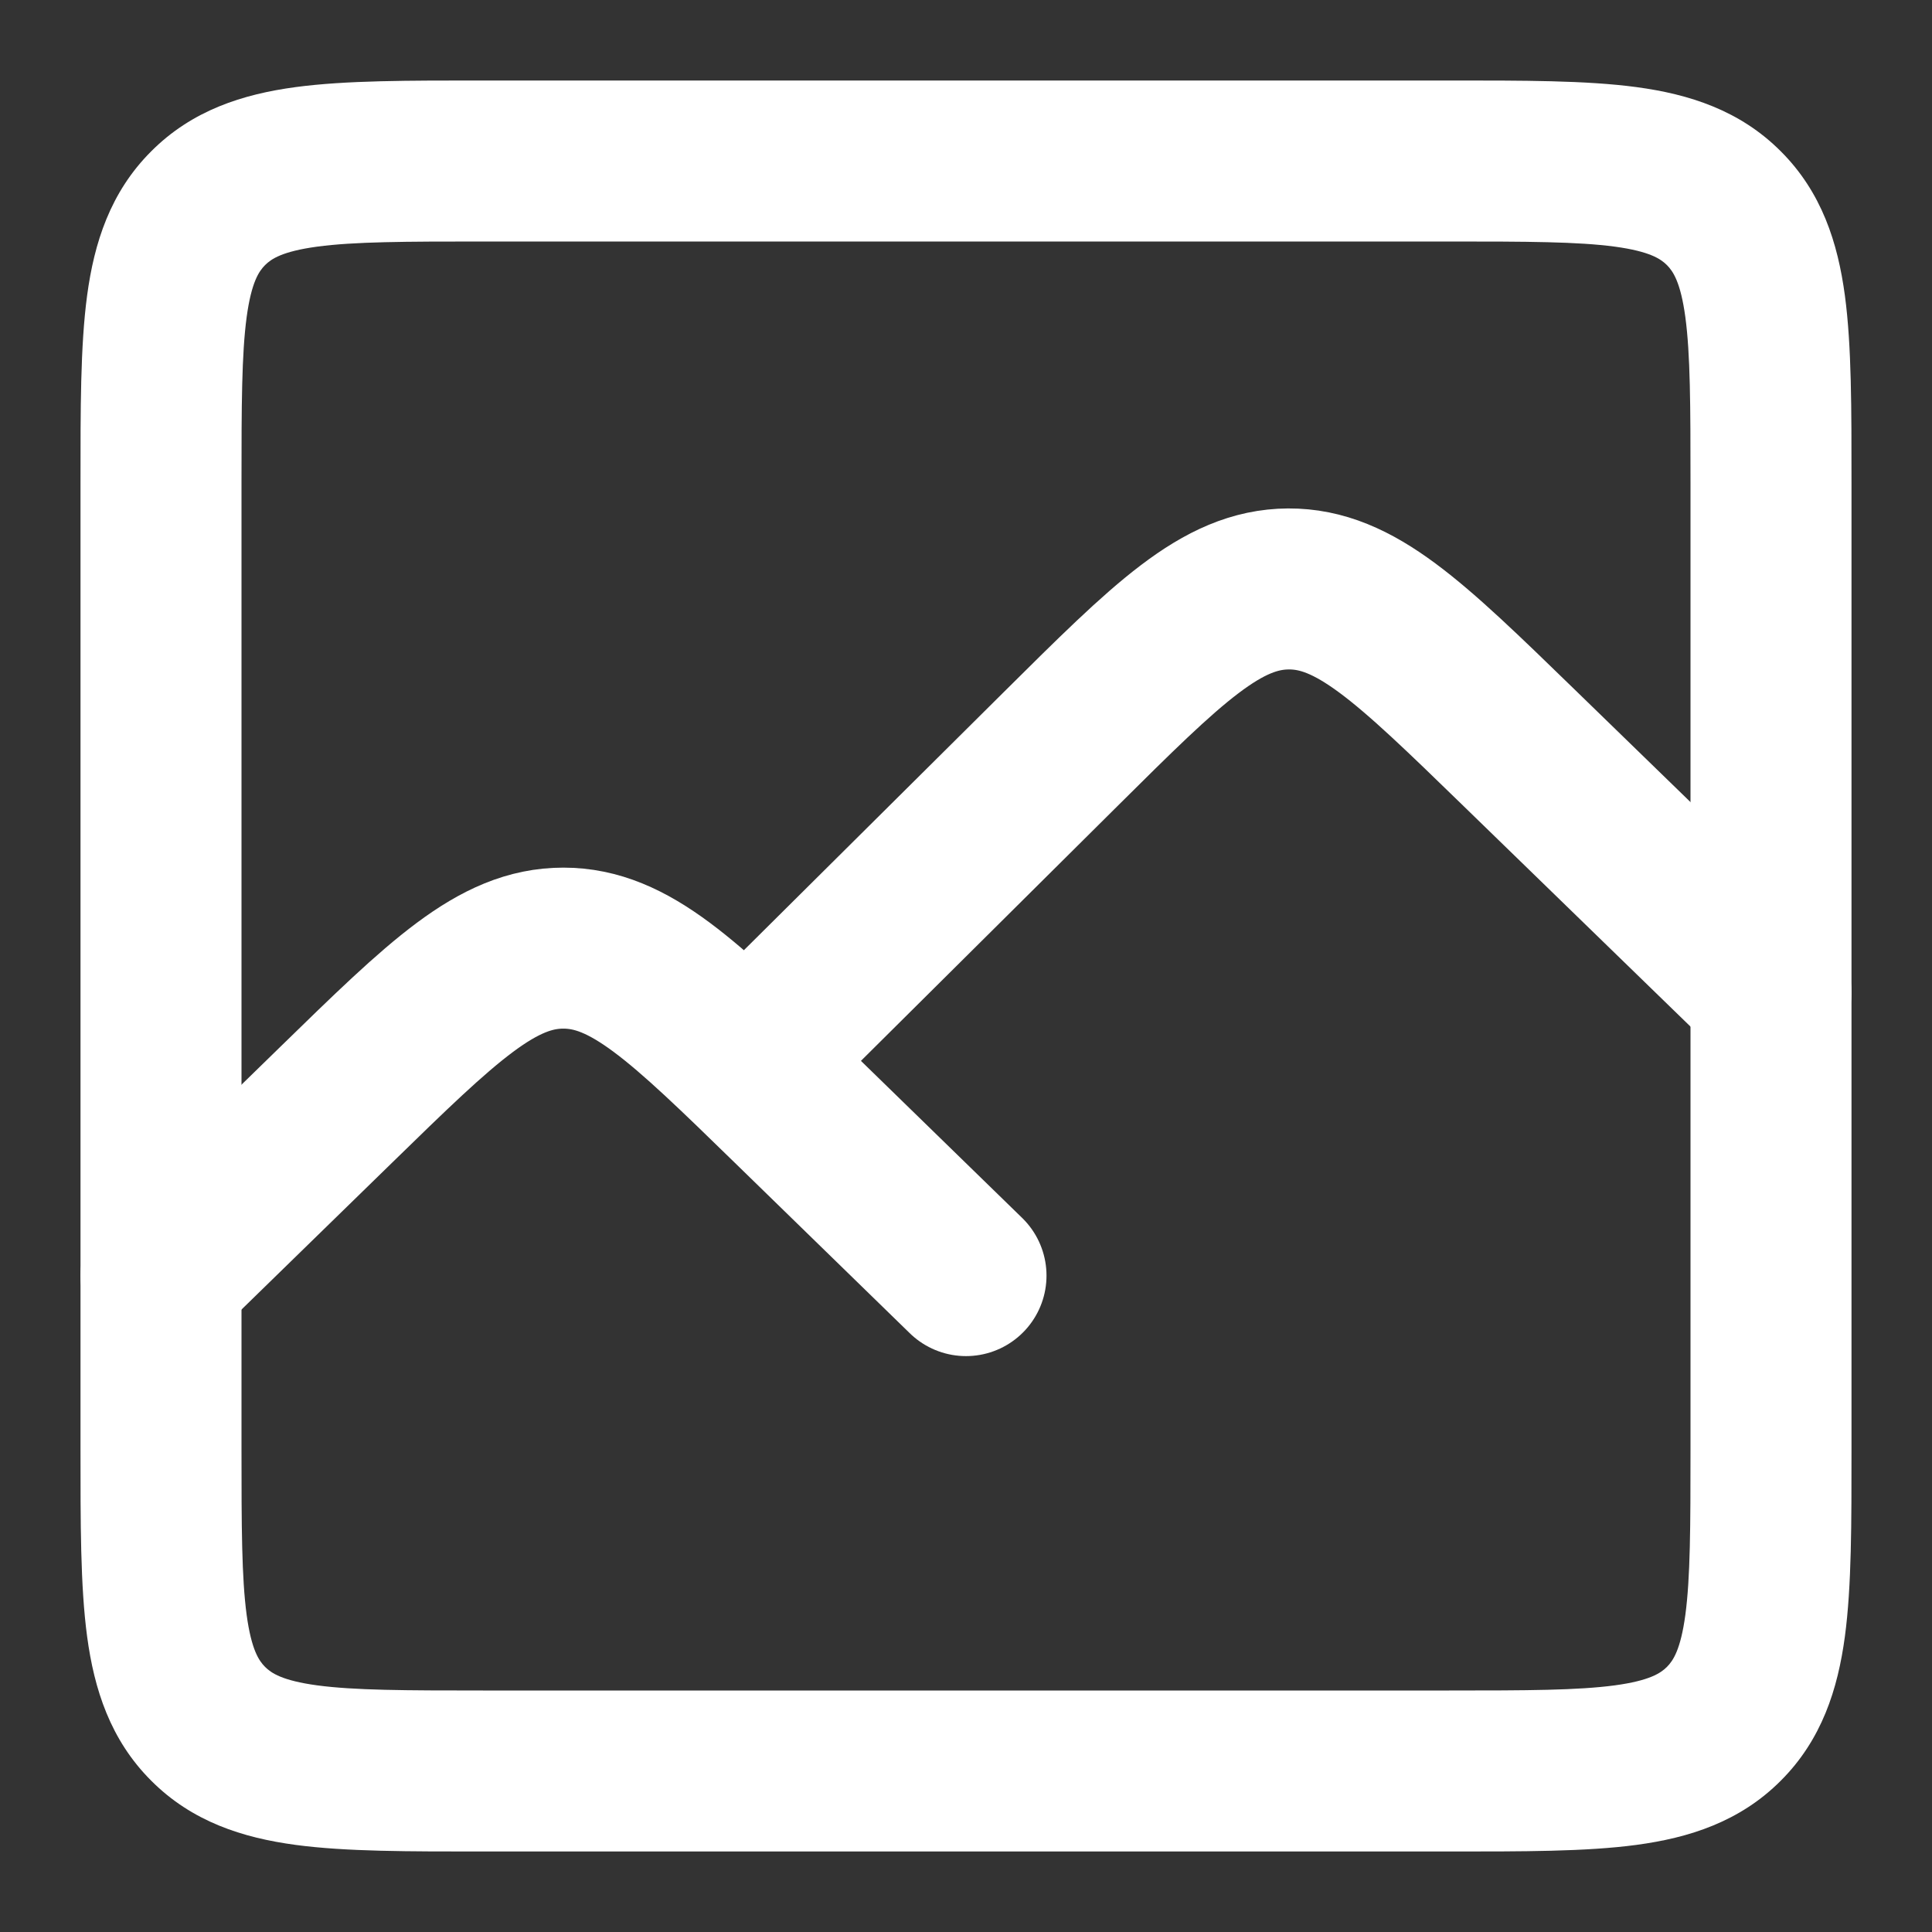 <svg width="24" height="24" viewBox="0 0 24 24" fill="none" xmlns="http://www.w3.org/2000/svg">
<rect x="0" y="0" width="24" height="24" fill="#333333" stroke="none"/>
<path d="M21.414 21.414L20.707 20.707L21.414 21.414ZM2.586 21.414L3.293 20.707L2.586 21.414ZM21.414 2.586L22.121 1.879L21.414 2.586ZM6 3H18V1H6V3ZM3 18V6H1V18H3ZM18 21H6V23H18V21ZM21 6V18H23V6H21ZM18 23C18.915 23 19.701 23.002 20.328 22.918C20.983 22.83 21.612 22.631 22.121 22.121L20.707 20.707C20.631 20.783 20.495 20.877 20.061 20.936C19.599 20.998 18.971 21 18 21V23ZM21 18C21 18.971 20.998 19.599 20.936 20.061C20.877 20.495 20.783 20.631 20.707 20.707L22.121 22.121C22.631 21.612 22.83 20.983 22.918 20.328C23.002 19.701 23 18.915 23 18H21ZM1 18C1 18.915 0.998 19.701 1.082 20.328C1.17 20.983 1.369 21.612 1.879 22.121L3.293 20.707C3.217 20.631 3.123 20.495 3.064 20.061C3.002 19.599 3 18.971 3 18H1ZM6 21C5.029 21 4.401 20.998 3.939 20.936C3.505 20.877 3.369 20.783 3.293 20.707L1.879 22.121C2.388 22.631 3.017 22.83 3.672 22.918C4.299 23.002 5.085 23 6 23V21ZM18 3C18.971 3 19.599 3.002 20.061 3.064C20.495 3.123 20.631 3.217 20.707 3.293L22.121 1.879C21.612 1.369 20.983 1.17 20.328 1.082C19.701 0.998 18.915 1 18 1V3ZM23 6C23 5.085 23.002 4.299 22.918 3.672C22.83 3.017 22.631 2.388 22.121 1.879L20.707 3.293C20.783 3.369 20.877 3.505 20.936 3.939C20.998 4.401 21 5.029 21 6H23ZM6 1C5.085 1 4.299 0.998 3.672 1.082C3.017 1.17 2.388 1.369 1.879 1.879L3.293 3.293C3.369 3.217 3.505 3.123 3.939 3.064C4.401 3.002 5.029 3 6 3V1ZM3 6C3 5.029 3.002 4.401 3.064 3.939C3.123 3.505 3.217 3.369 3.293 3.293L1.879 1.879C1.369 2.388 1.17 3.017 1.082 3.672C0.998 4.299 1 5.085 1 6H3Z" fill="white"/>
<path d="M12 15.846L9.827 13.729C8.492 12.428 7.824 11.778 6.998 11.778C6.172 11.778 5.504 12.429 4.17 13.73L2 15.846M22 12.33L18.855 9.274C17.509 7.966 16.835 7.312 16.005 7.316C15.174 7.321 14.508 7.982 13.176 9.305L9.676 12.781" stroke="white" stroke-width="2" stroke-linecap="round" stroke-linejoin="round"/>
</svg>

